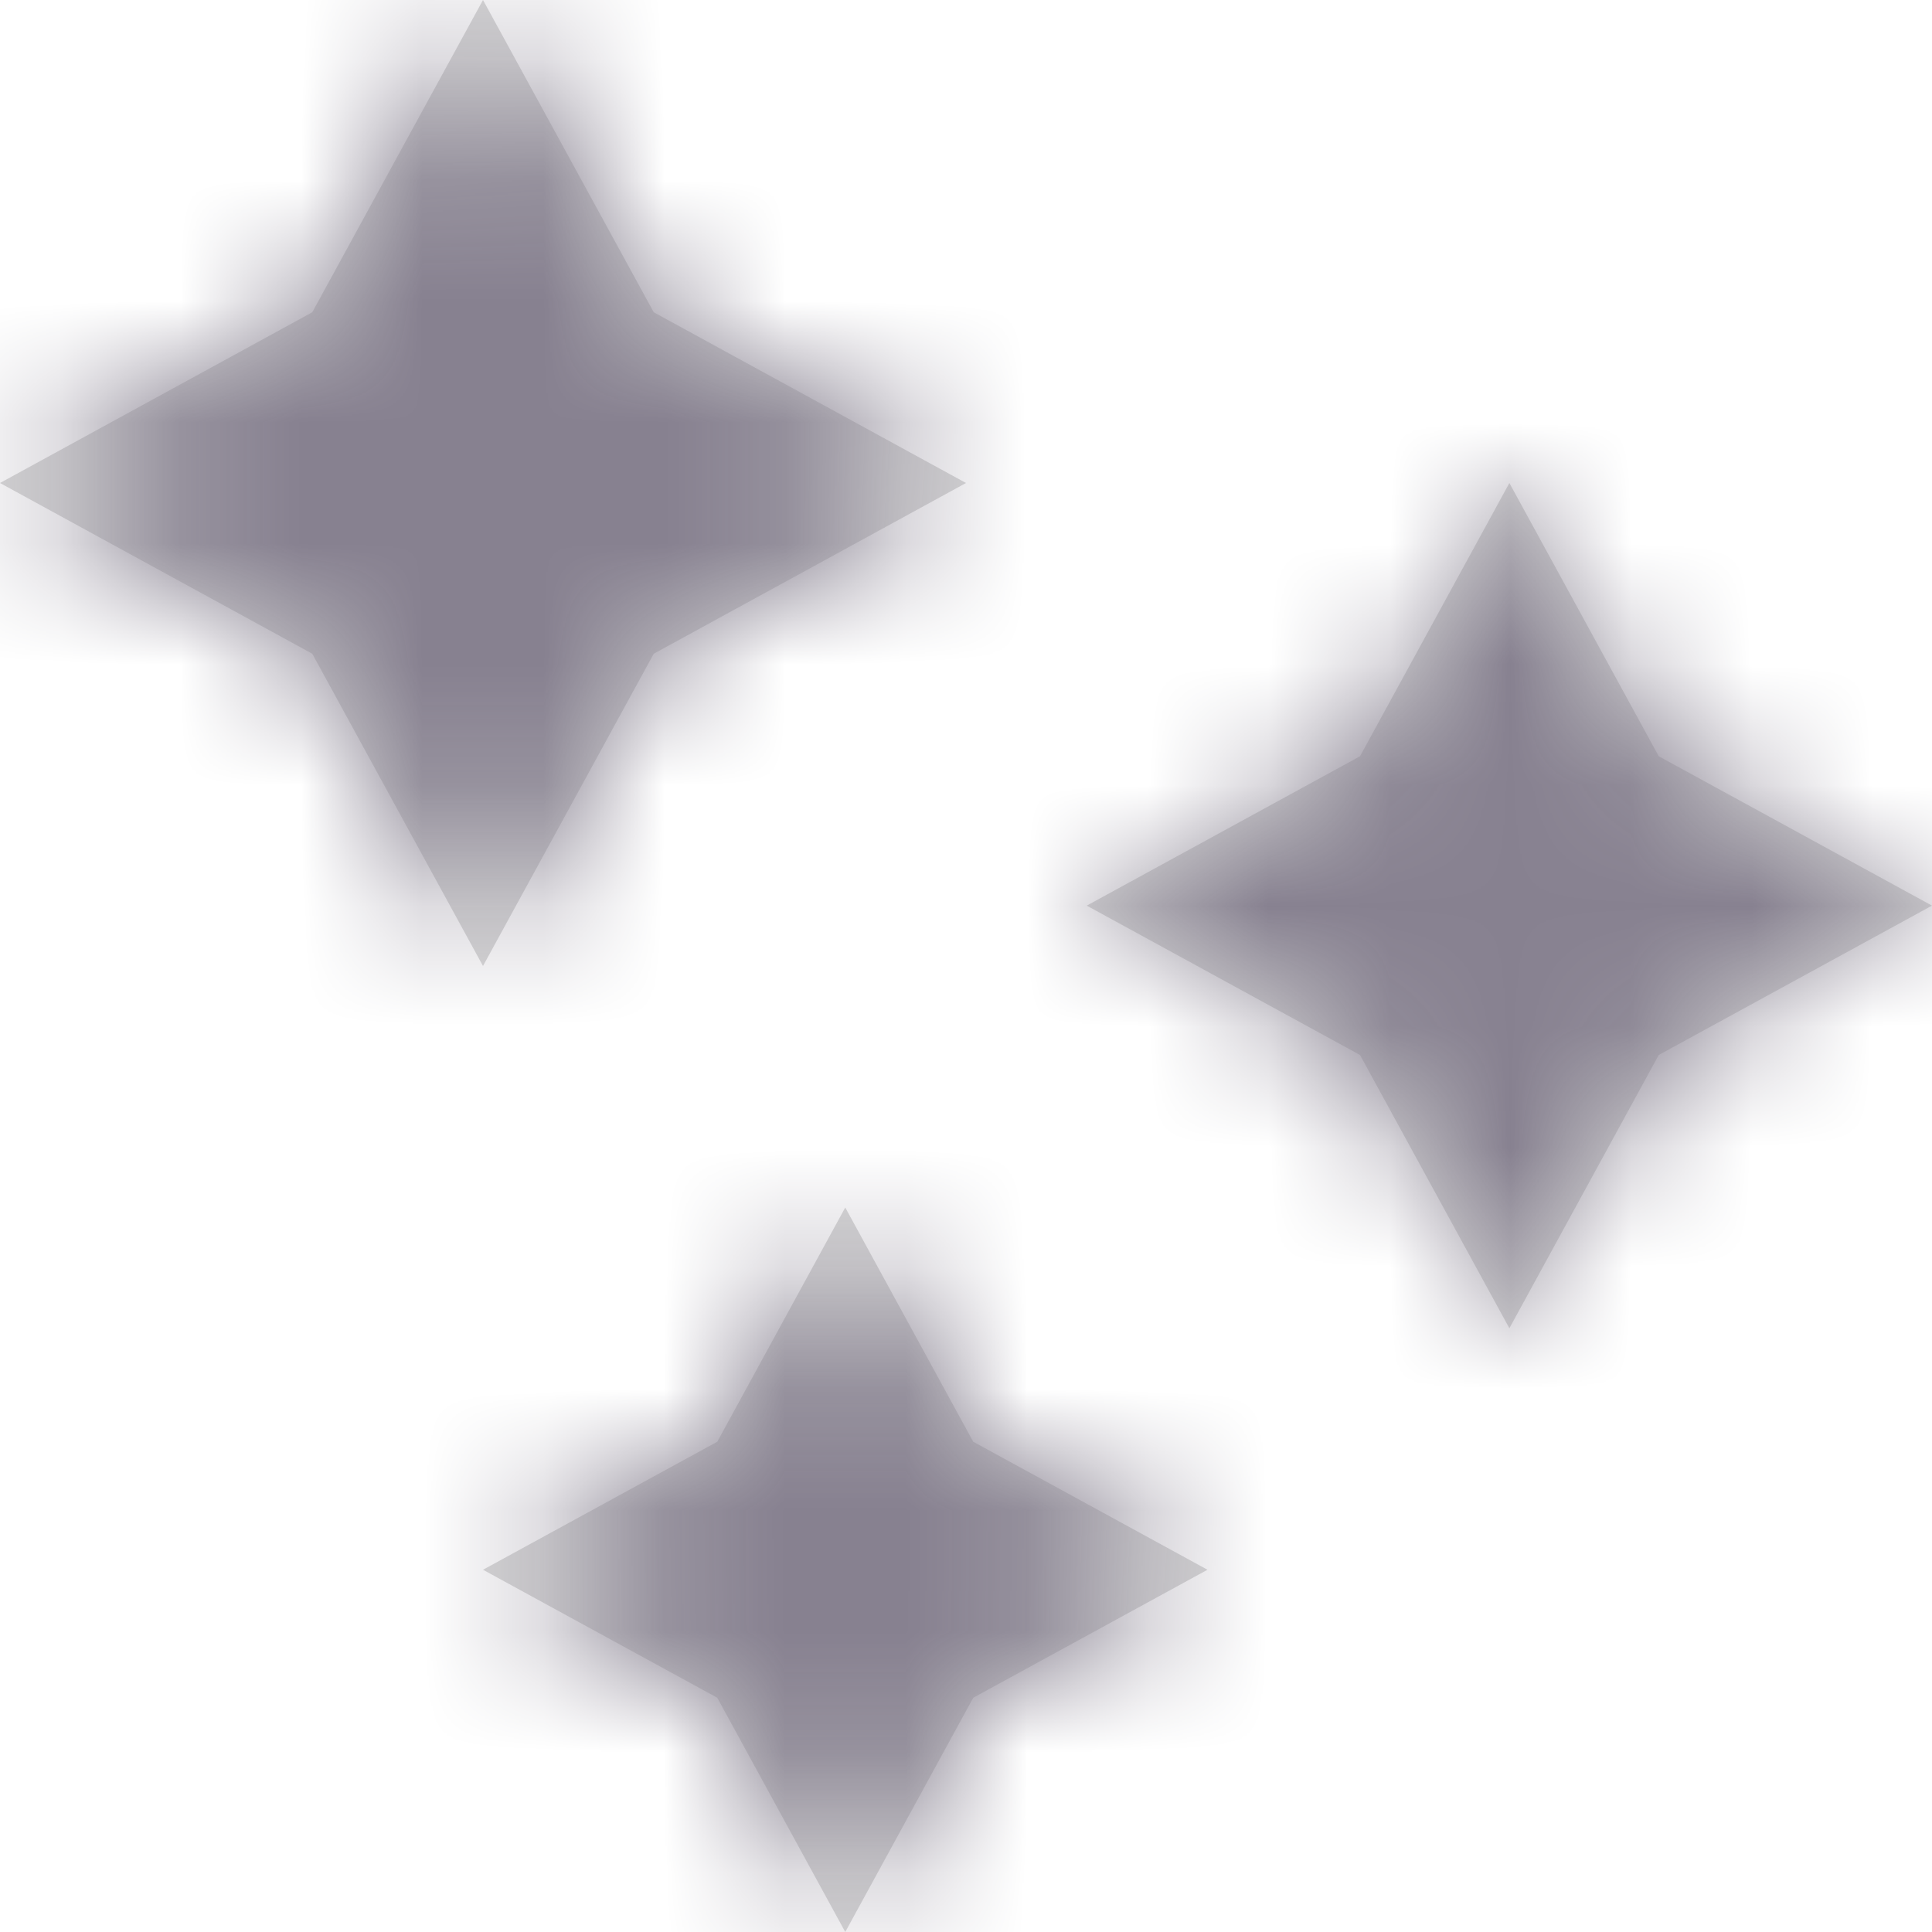<svg xmlns="http://www.w3.org/2000/svg" xmlns:xlink="http://www.w3.org/1999/xlink" width="16" height="16"><defs><path id="a" d="M7 10l1.06 1.94L10 13l-1.94 1.06L7 16l-1.06-1.94L4 13l1.94-1.06L7 10zm5.5-6l1.237 2.263L16 7.5l-2.263 1.237L12.5 11l-1.237-2.263L9 7.5l2.263-1.237L12.5 4zM4 0l1.414 2.586L8 4 5.414 5.414 4 8 2.586 5.414 0 4l2.586-1.414L4 0z"/></defs><g fill="none" fill-rule="evenodd"><mask id="b" fill="#fff"><use xlink:href="#a"/></mask><use fill="#D8D8D8" xlink:href="#a"/><g fill="#878190" mask="url(#b)"><path d="M0 0h16v16H0z"/></g></g></svg>
